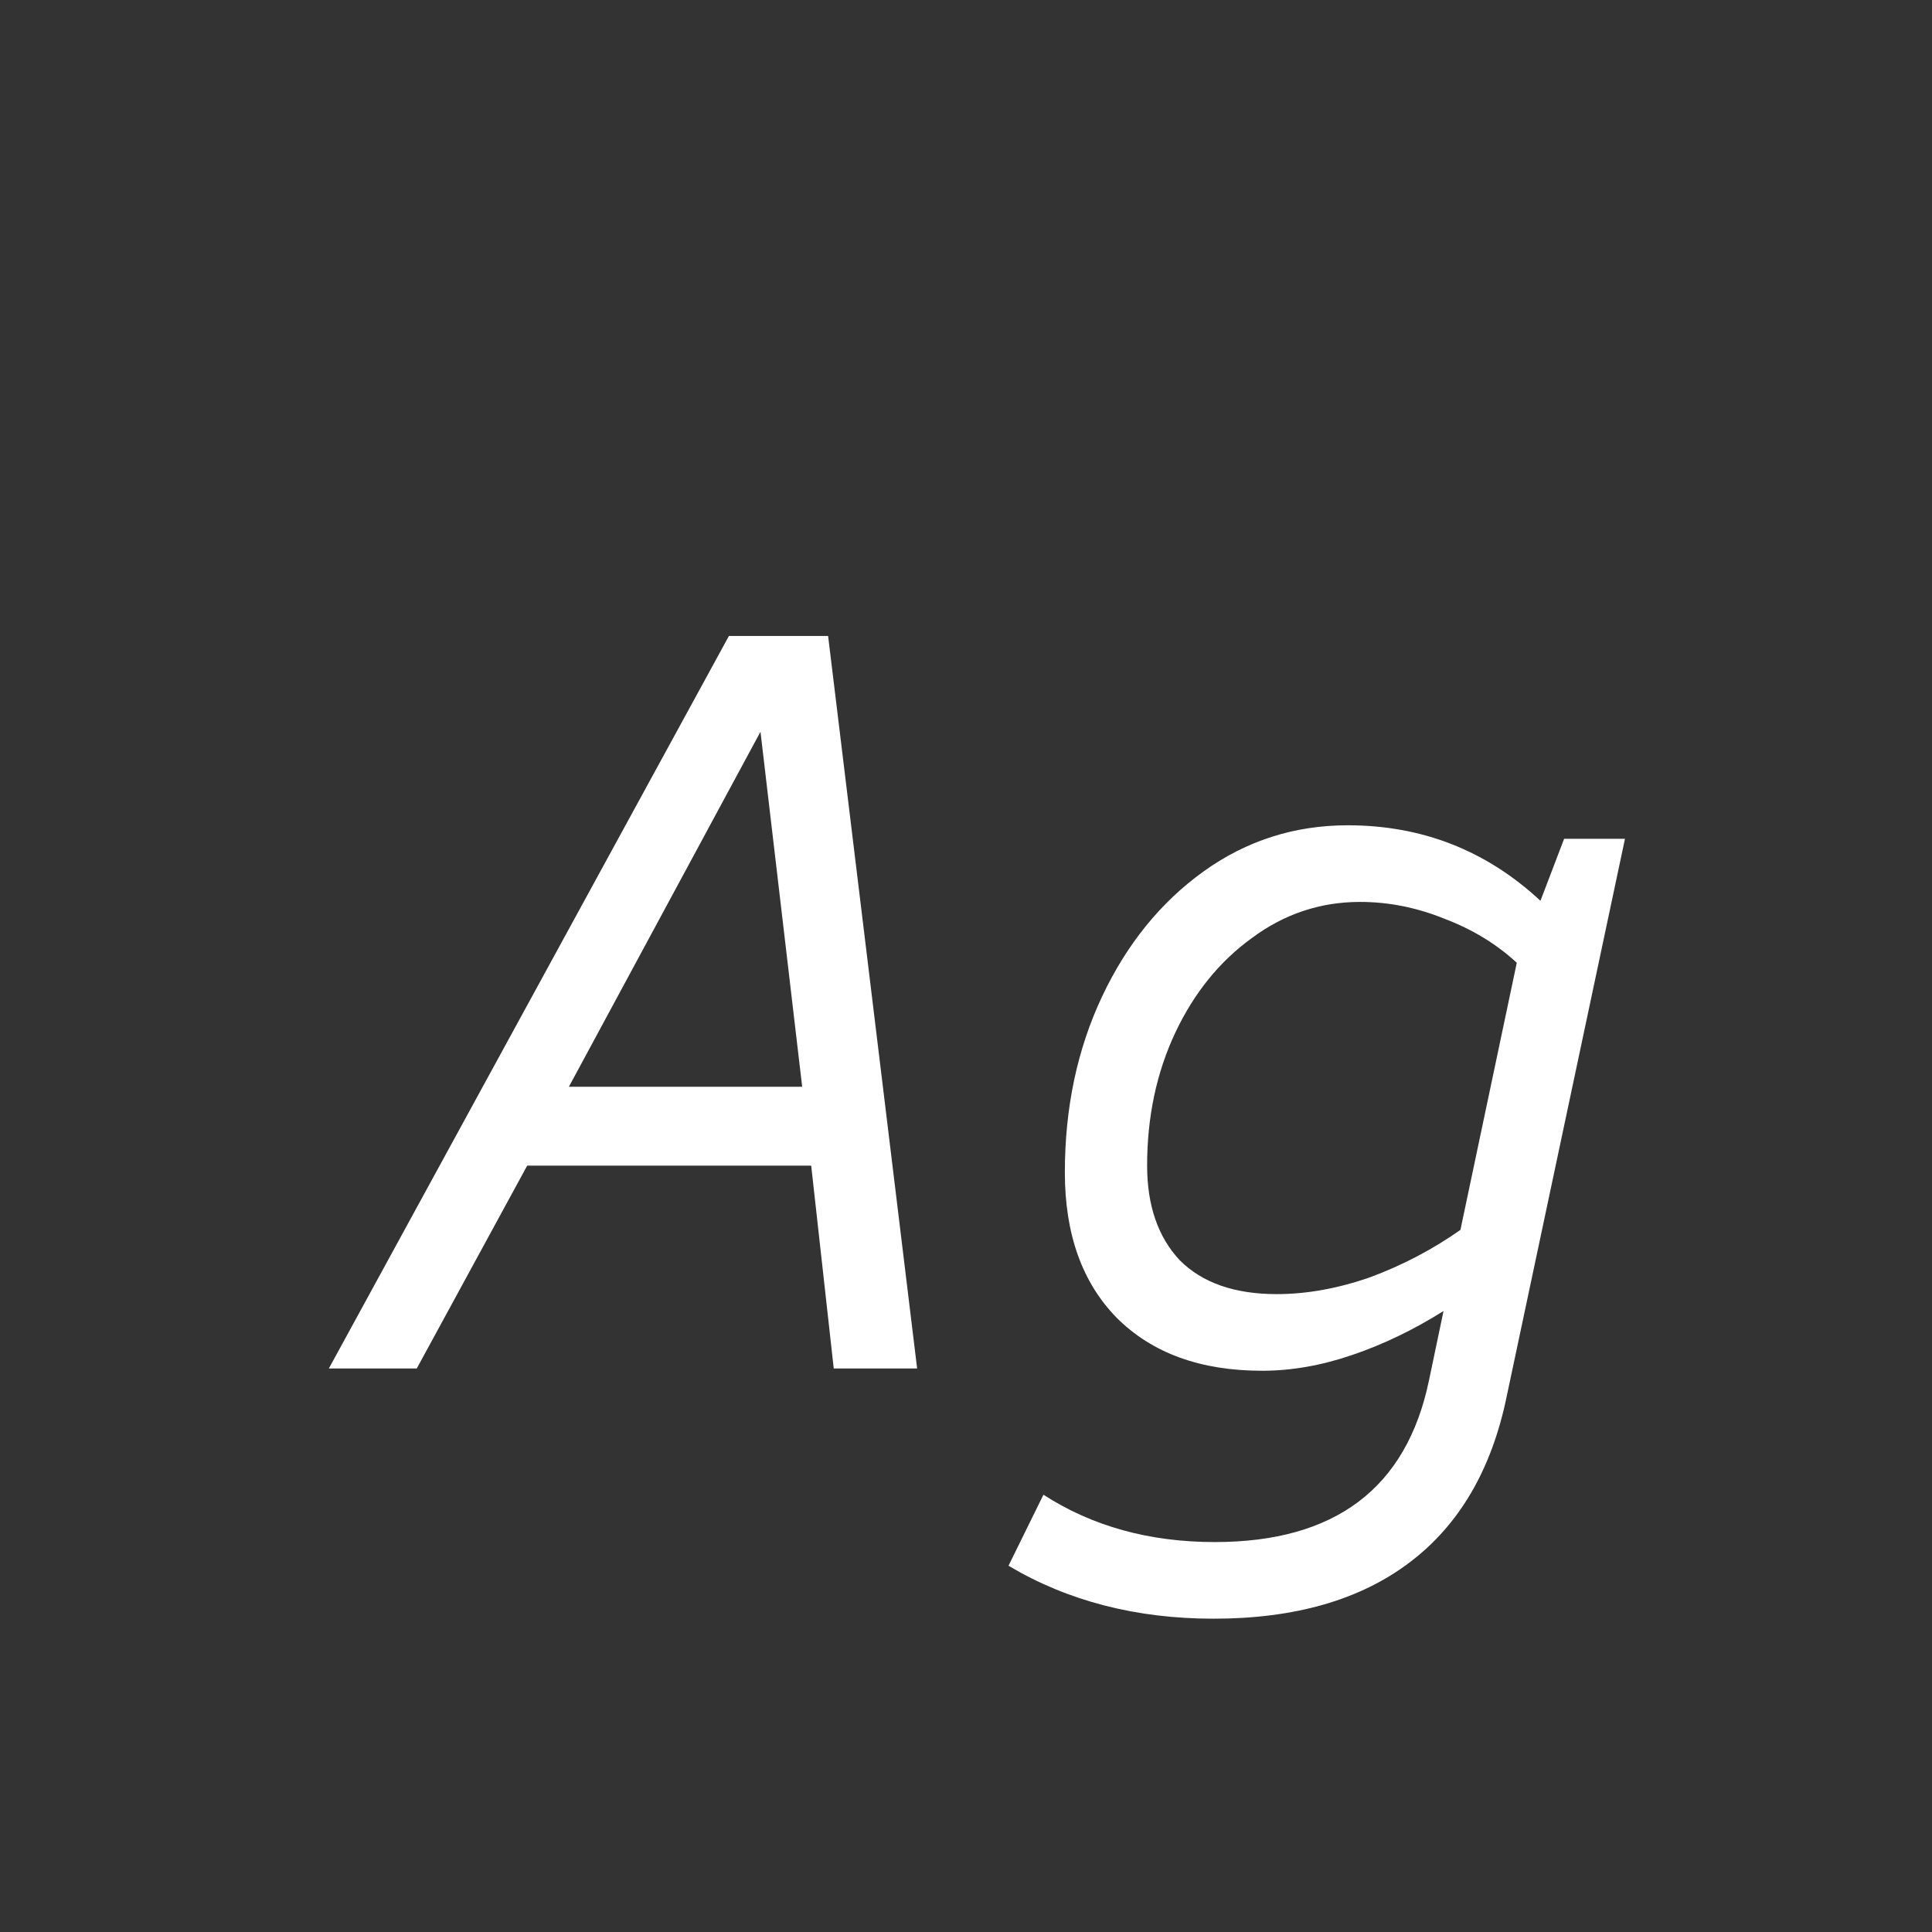 <svg width="24" height="24" viewBox="0 0 24 24" fill="none" xmlns="http://www.w3.org/2000/svg">
<rect x="0" y="0" width="24" height="24" fill="#333333" stroke="none"/>
<path d="M4.085 17L9.055 7.9H10.287L11.393 17H10.357L10.077 14.48H6.549L5.177 17H4.085ZM7.067 13.5H9.965L9.447 9.09L7.067 13.5ZM15.076 20.108C14.115 20.108 13.265 19.889 12.528 19.45L12.962 18.568C13.569 18.96 14.278 19.156 15.09 19.156C16.583 19.156 17.47 18.489 17.75 17.154L17.932 16.286C17.559 16.52 17.181 16.702 16.798 16.832C16.415 16.963 16.042 17.028 15.678 17.028C14.913 17.028 14.311 16.809 13.872 16.37C13.443 15.932 13.228 15.33 13.228 14.564C13.228 13.762 13.382 13.034 13.69 12.38C13.998 11.727 14.418 11.209 14.95 10.826C15.482 10.444 16.079 10.252 16.742 10.252C17.666 10.252 18.464 10.565 19.136 11.19L19.43 10.42H20.186L18.716 17.35C18.529 18.256 18.128 18.942 17.512 19.408C16.896 19.875 16.084 20.108 15.076 20.108ZM15.86 16.076C16.233 16.076 16.621 16.006 17.022 15.866C17.423 15.717 17.797 15.521 18.142 15.278L18.842 11.96C18.59 11.727 18.291 11.545 17.946 11.414C17.601 11.274 17.251 11.204 16.896 11.204C16.401 11.204 15.953 11.354 15.552 11.652C15.151 11.942 14.833 12.334 14.6 12.828C14.367 13.323 14.25 13.874 14.25 14.48C14.25 14.975 14.385 15.367 14.656 15.656C14.936 15.936 15.337 16.076 15.86 16.076Z" fill="white"/>
</svg>
